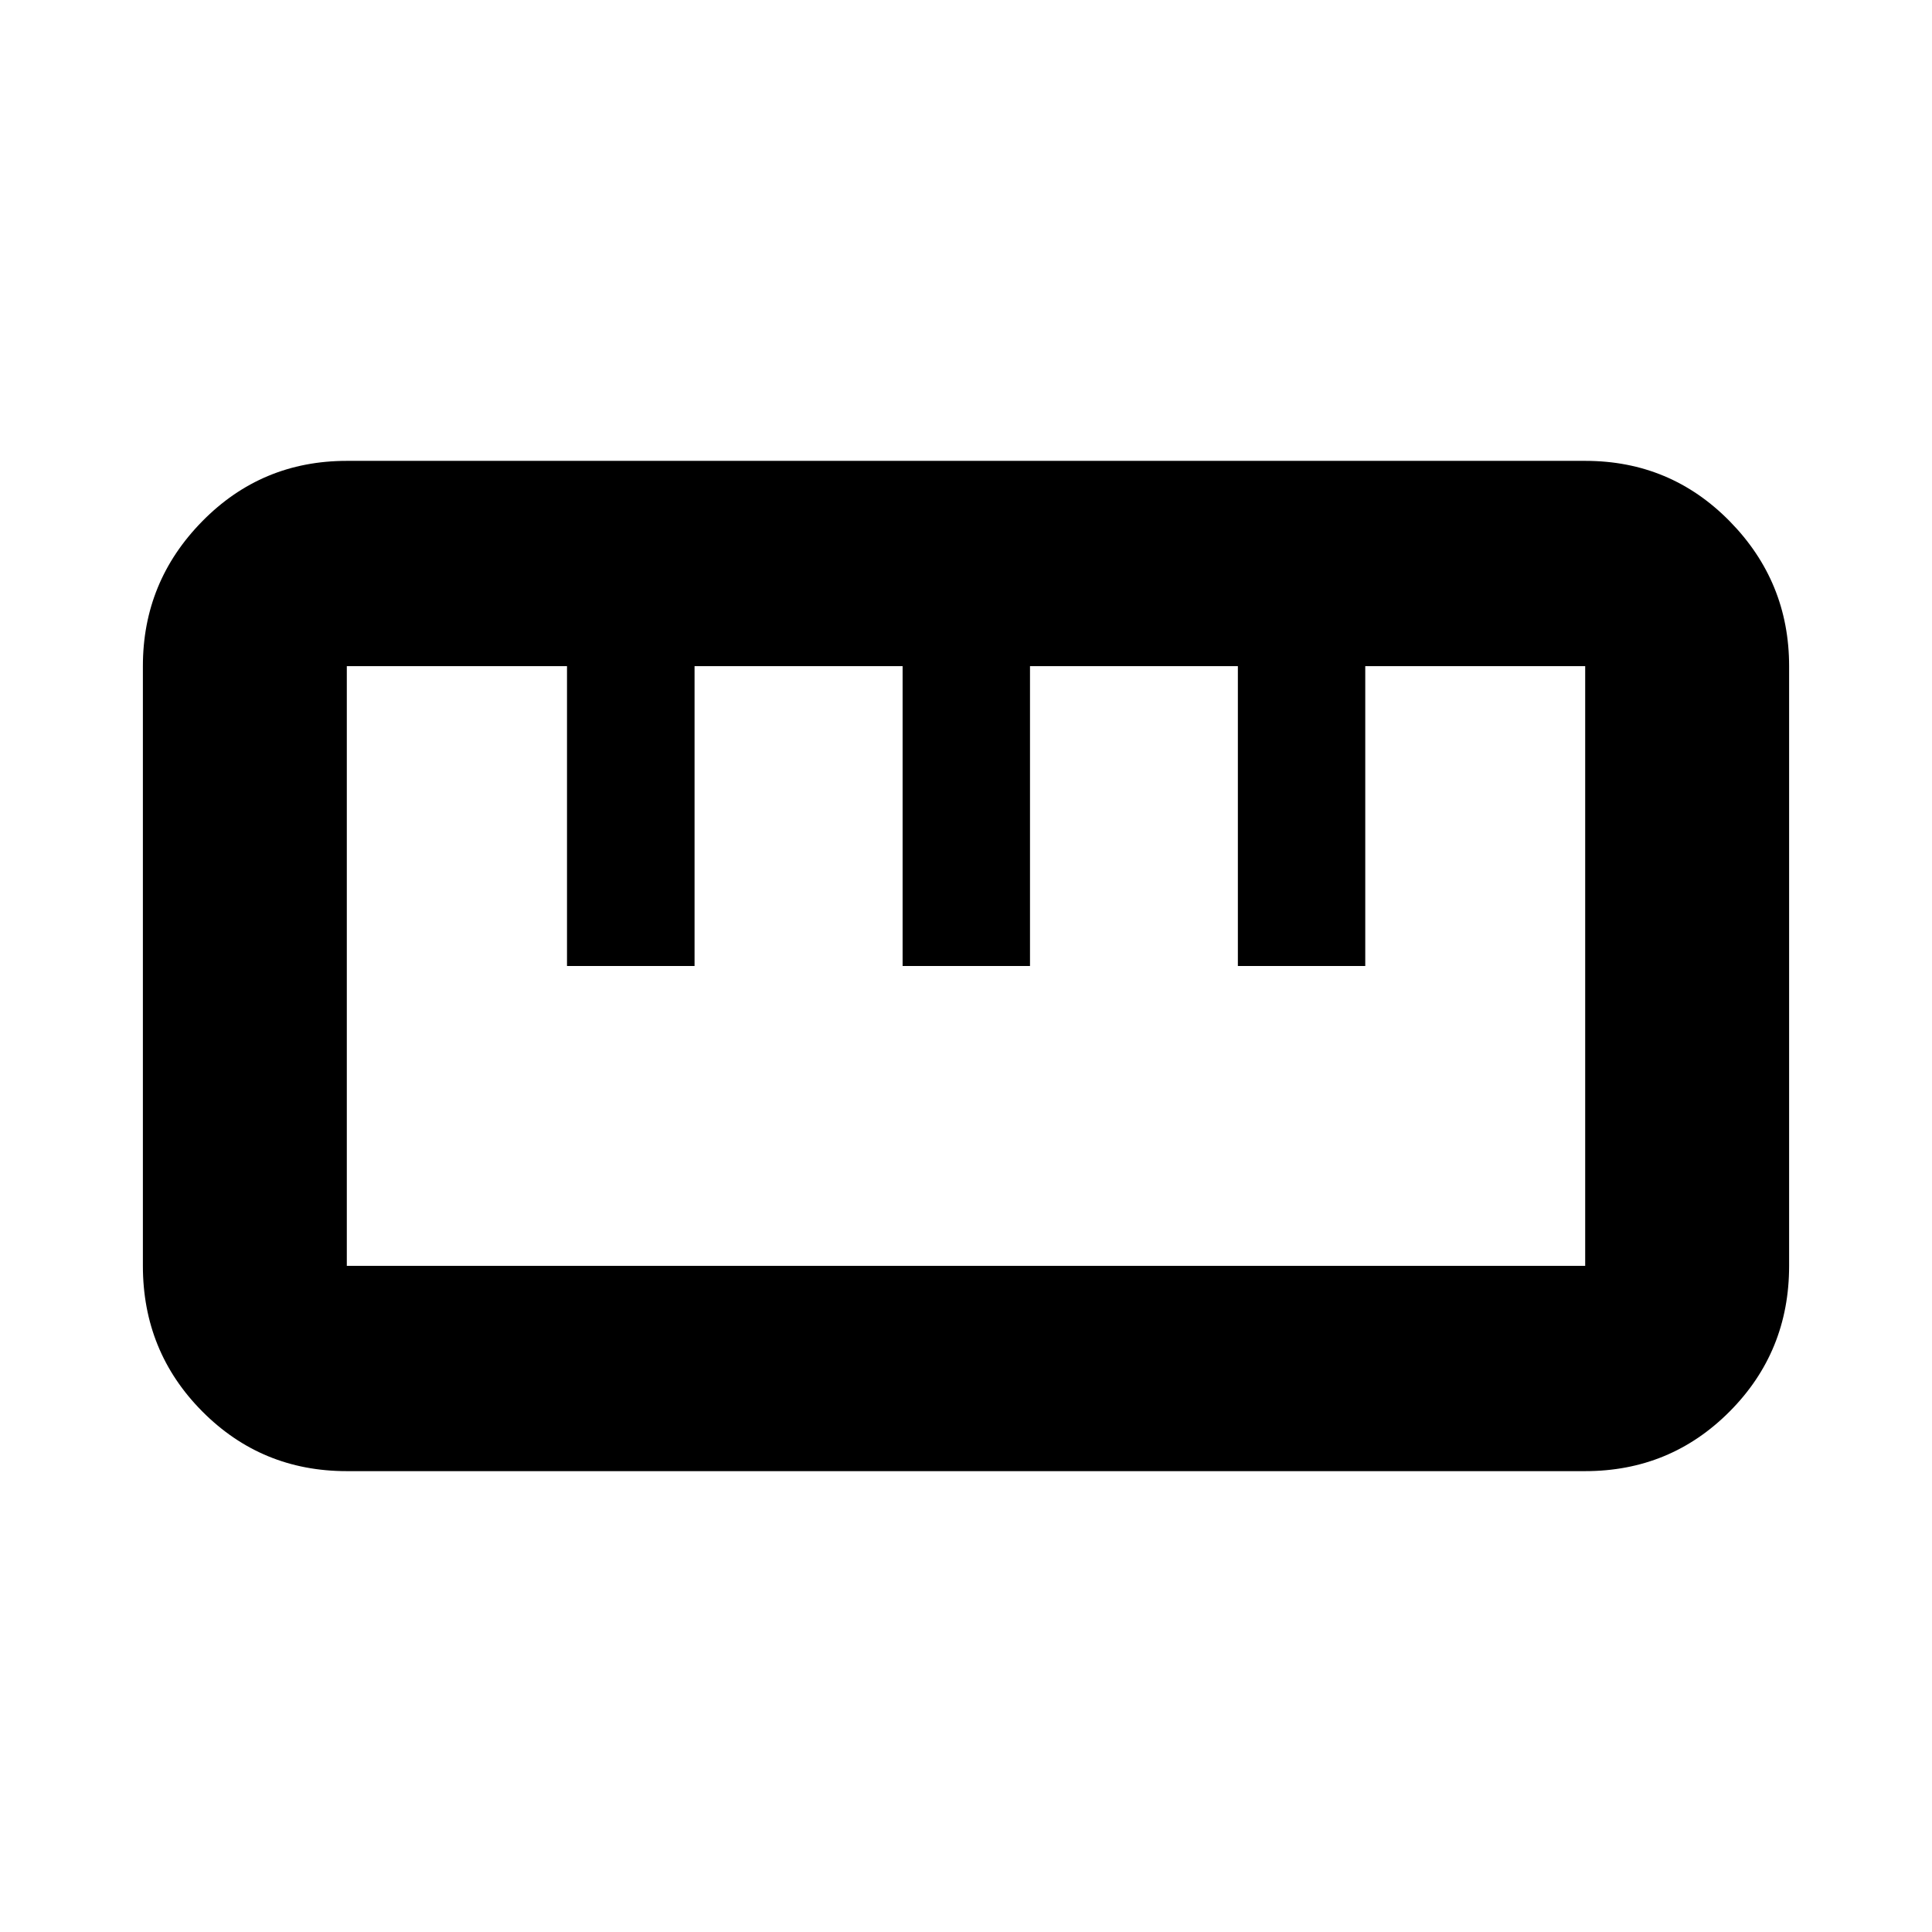 <svg xmlns="http://www.w3.org/2000/svg" height="40" viewBox="0 -960 960 960" width="40"><path d="M172.29-229q-42.32 0-71.81-29.7Q71-288.4 71-331.01v-298.03q0-41.94 29.51-71.95Q130.01-731 172.34-731h615.37q42.32 0 71.81 30.04Q889-670.93 889-628.99v298.03q0 42.6-29.51 72.28Q829.99-229 787.66-229H172.29Zm.04-102h615.34v-298H678.39v149h-63.3v-149H511.8v149h-63.3v-149H345.12v149h-63.38v-149H172.33v298Zm109.5-149h63.34-63.34Zm166.67 0h63.33-63.33Zm166.67 0h63.33-63.33ZM480-480Z"/></svg>